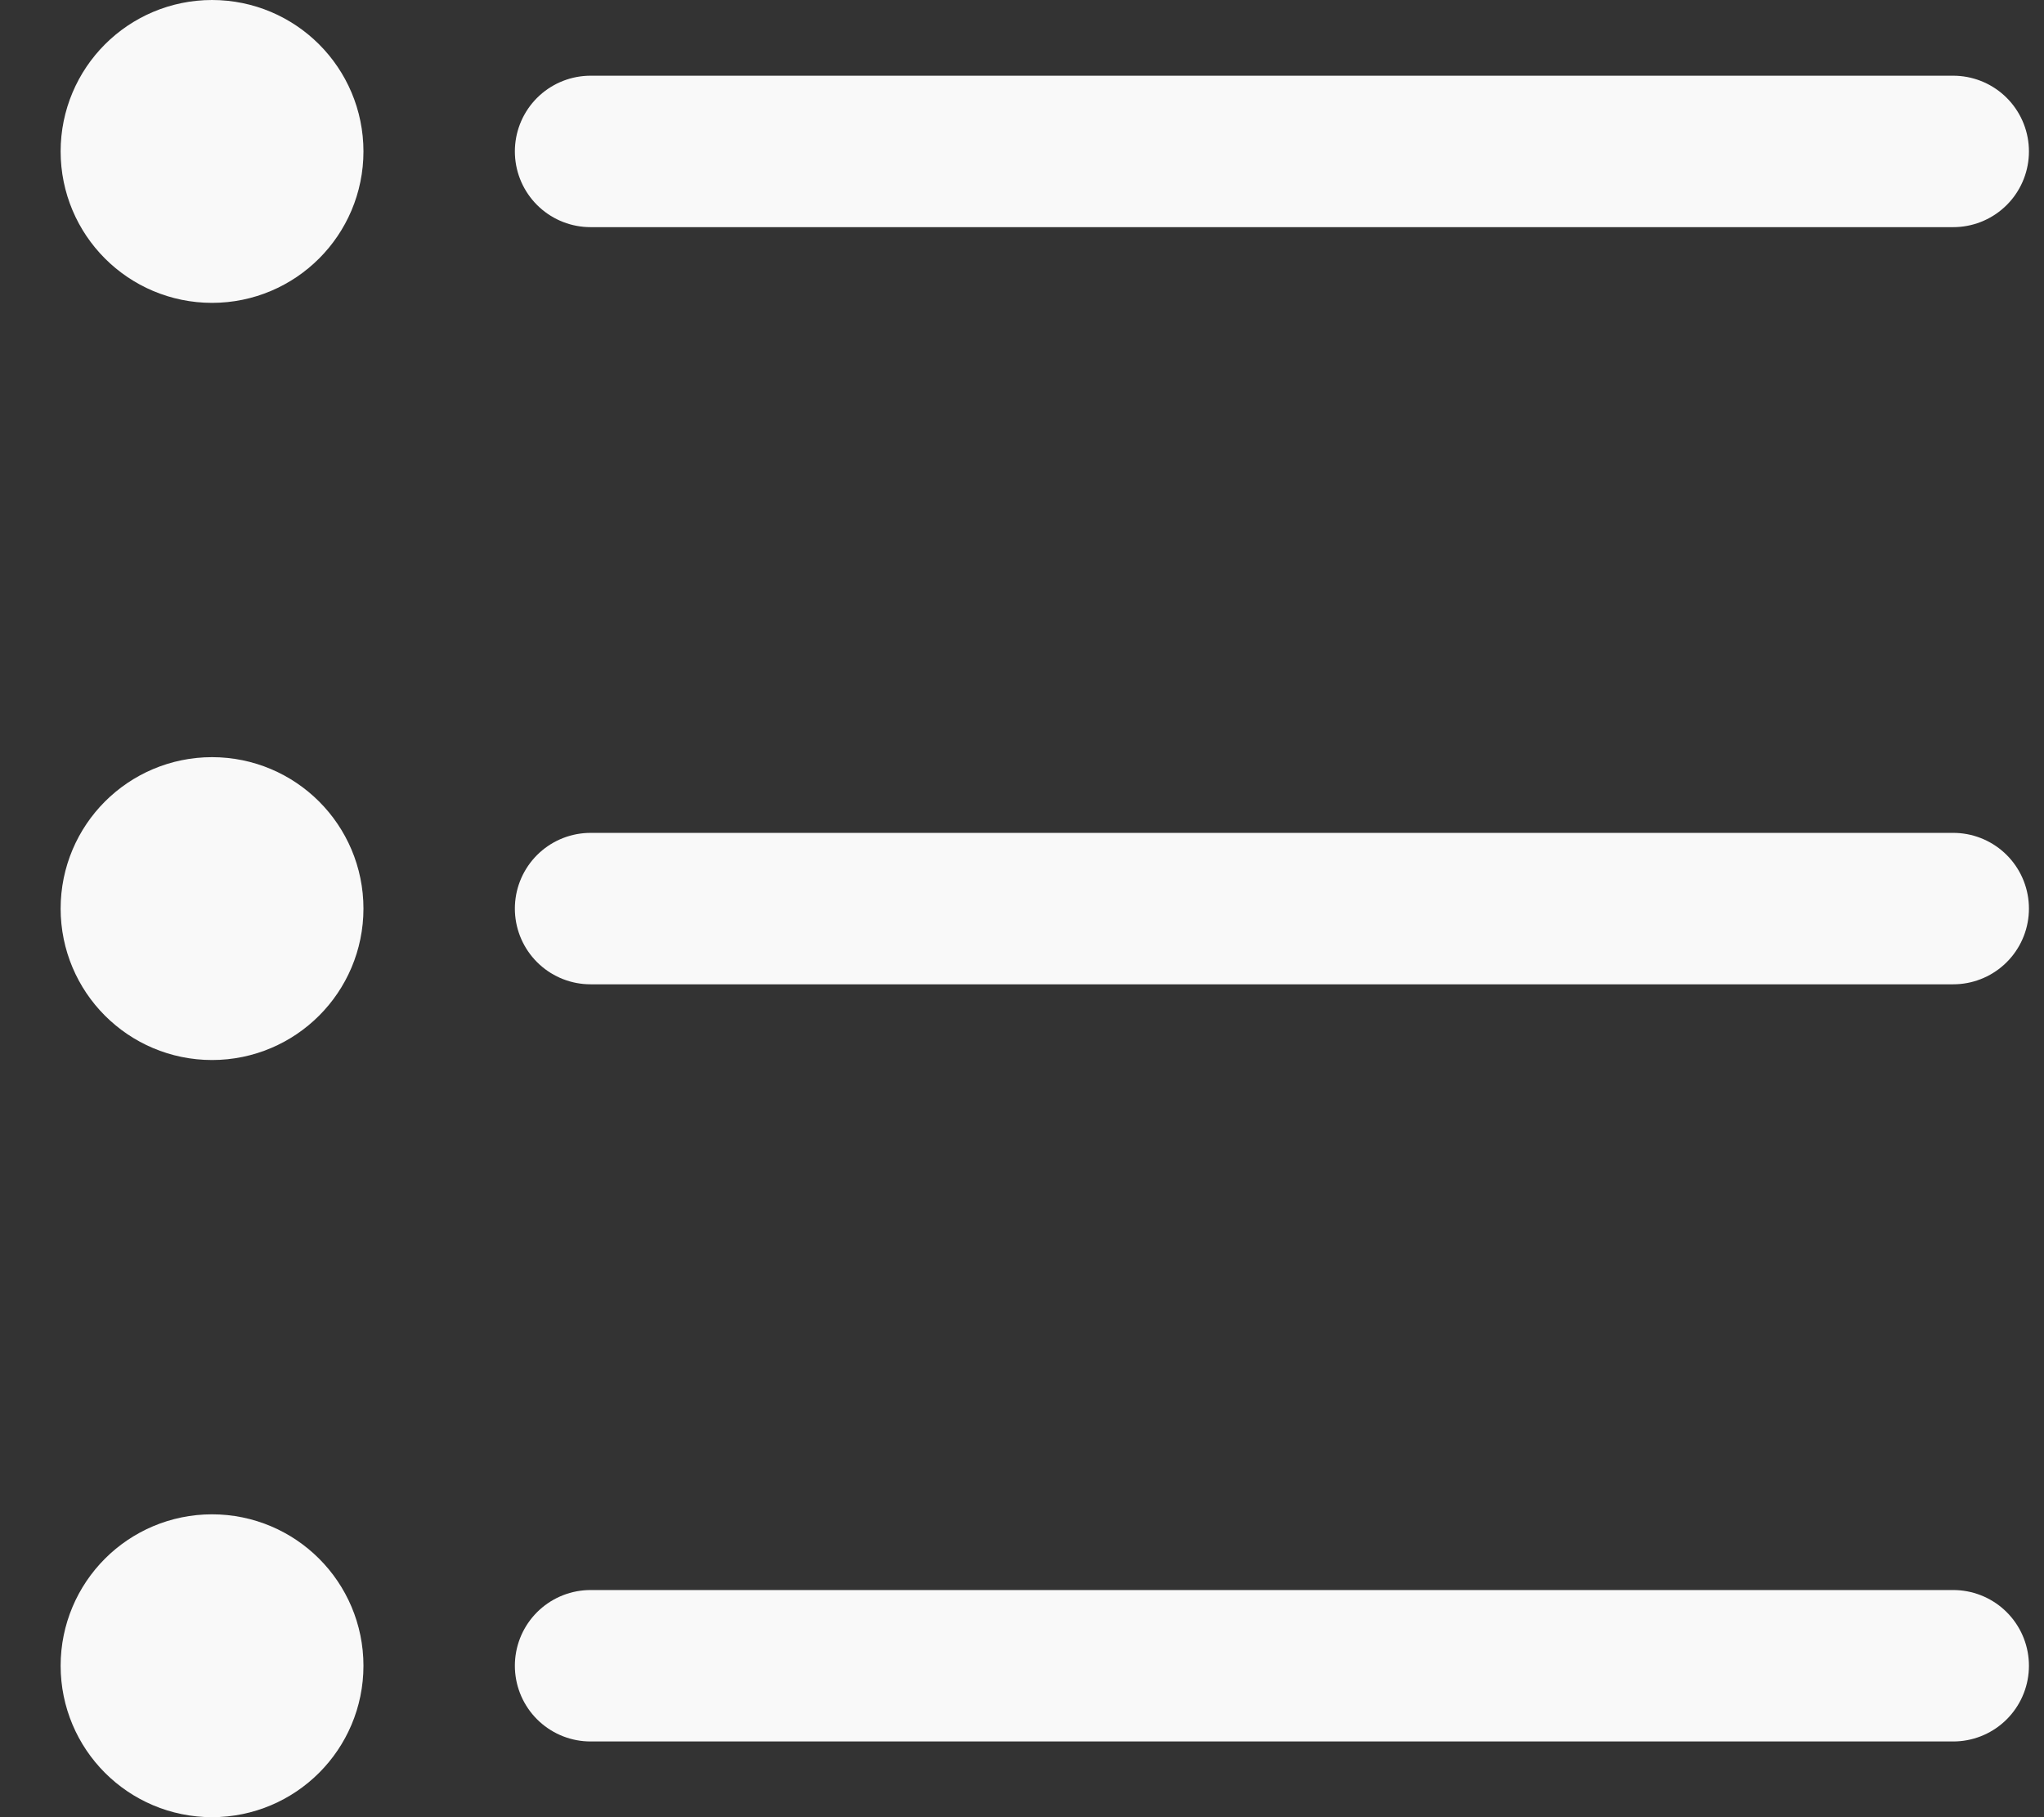 <svg width="27" height="24" viewBox="0 0 27 24" fill="none" xmlns="http://www.w3.org/2000/svg">
<rect x="0" y="0" width="27" height="24" fill="#333333" stroke="none"/>
<path d="M2.801 3C3.353 3 3.801 2.552 3.801 2C3.801 1.448 3.353 1 2.801 1C2.248 1 1.801 1.448 1.801 2C1.801 2.552 2.248 3 2.801 3Z" stroke="#F9F9F9" stroke-width="2" stroke-miterlimit="10" stroke-linecap="round" stroke-linejoin="round"/>
<path d="M2.801 13C3.353 13 3.801 12.552 3.801 12C3.801 11.448 3.353 11 2.801 11C2.248 11 1.801 11.448 1.801 12C1.801 12.552 2.248 13 2.801 13Z" stroke="#F9F9F9" stroke-width="2" stroke-miterlimit="10" stroke-linecap="round" stroke-linejoin="round"/>
<path d="M2.801 23C3.353 23 3.801 22.552 3.801 22C3.801 21.448 3.353 21 2.801 21C2.248 21 1.801 21.448 1.801 22C1.801 22.552 2.248 23 2.801 23Z" stroke="#F9F9F9" stroke-width="2" stroke-miterlimit="10" stroke-linecap="round" stroke-linejoin="round"/>
<path d="M7.801 2H25.801" stroke="#F9F9F9" stroke-width="2" stroke-miterlimit="10" stroke-linecap="round" stroke-linejoin="round"/>
<path d="M7.801 12H25.801" stroke="#F9F9F9" stroke-width="2" stroke-miterlimit="10" stroke-linecap="round" stroke-linejoin="round"/>
<path d="M7.801 22H25.801" stroke="#F9F9F9" stroke-width="2" stroke-miterlimit="10" stroke-linecap="round" stroke-linejoin="round"/>
</svg>
